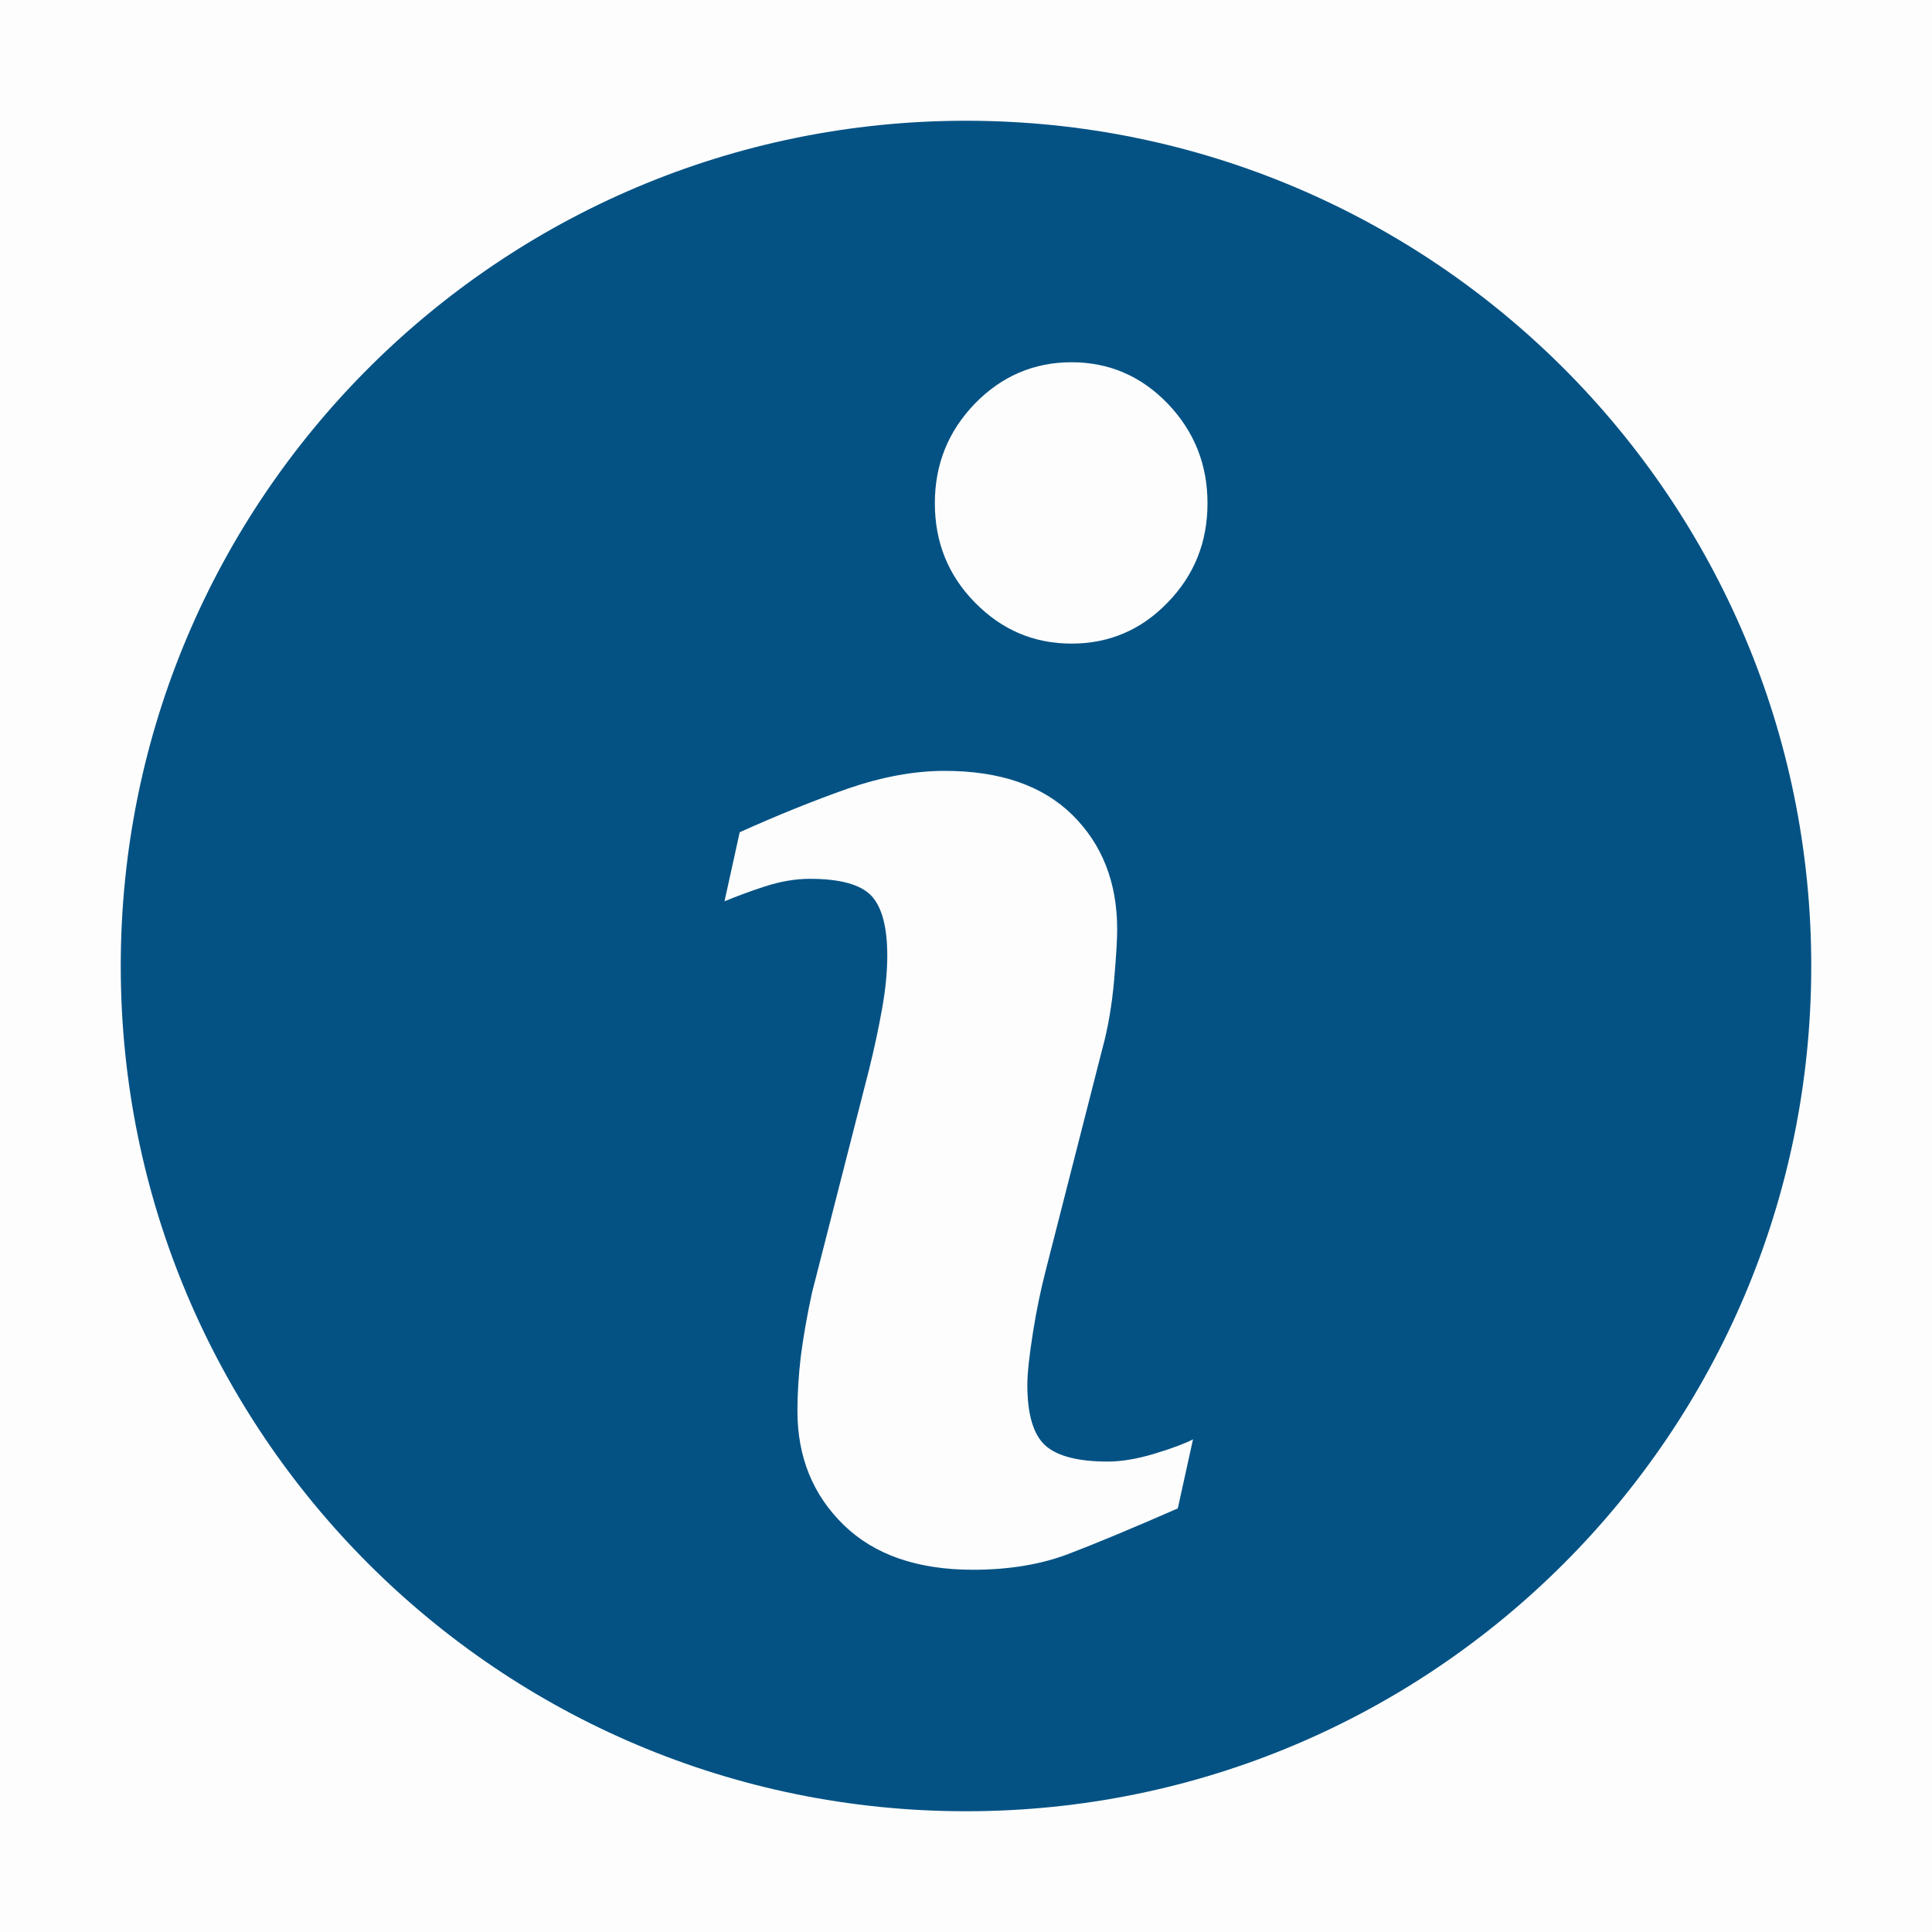 <svg width="8" height="8" viewBox="0 0 8 8" fill="none" xmlns="http://www.w3.org/2000/svg">
<rect opacity="0.01" width="8" height="8" fill="black"/>
<path fill-rule="evenodd" clip-rule="evenodd" d="M0.5 4C0.5 2.067 2.067 0.5 4 0.5C5.933 0.5 7.5 2.067 7.5 4C7.5 5.933 5.933 7.5 4 7.5C2.067 7.5 0.5 5.933 0.5 4ZM4.94 5.96L4.877 6.246C4.687 6.329 4.536 6.392 4.423 6.435C4.31 6.478 4.178 6.5 4.029 6.5C3.799 6.5 3.62 6.438 3.493 6.314C3.366 6.19 3.302 6.033 3.302 5.843C3.302 5.769 3.307 5.693 3.316 5.616C3.326 5.539 3.341 5.451 3.362 5.354L3.599 4.427C3.621 4.338 3.639 4.254 3.653 4.174C3.667 4.095 3.674 4.023 3.674 3.957C3.674 3.839 3.652 3.756 3.608 3.709C3.564 3.663 3.48 3.639 3.354 3.639C3.293 3.639 3.23 3.65 3.166 3.671C3.101 3.692 3.046 3.713 3 3.732L3.063 3.446C3.219 3.376 3.367 3.316 3.509 3.266C3.651 3.217 3.785 3.192 3.912 3.192C4.141 3.192 4.317 3.253 4.44 3.374C4.564 3.496 4.626 3.654 4.626 3.849C4.626 3.889 4.622 3.96 4.613 4.062C4.604 4.163 4.588 4.257 4.565 4.341L4.329 5.265C4.31 5.339 4.292 5.424 4.277 5.519C4.262 5.614 4.254 5.686 4.254 5.735C4.254 5.857 4.279 5.941 4.329 5.986C4.379 6.03 4.465 6.052 4.587 6.052C4.644 6.052 4.71 6.041 4.782 6.019C4.855 5.997 4.907 5.977 4.94 5.96ZM4.835 2.495C4.945 2.382 5 2.245 5 2.084C5 1.923 4.945 1.786 4.835 1.671C4.725 1.557 4.592 1.5 4.437 1.5C4.282 1.5 4.148 1.557 4.037 1.671C3.926 1.786 3.871 1.923 3.871 2.084C3.871 2.245 3.926 2.382 4.037 2.495C4.149 2.609 4.282 2.665 4.437 2.665C4.592 2.665 4.725 2.609 4.835 2.495Z" fill="#045284"/>
</svg>
